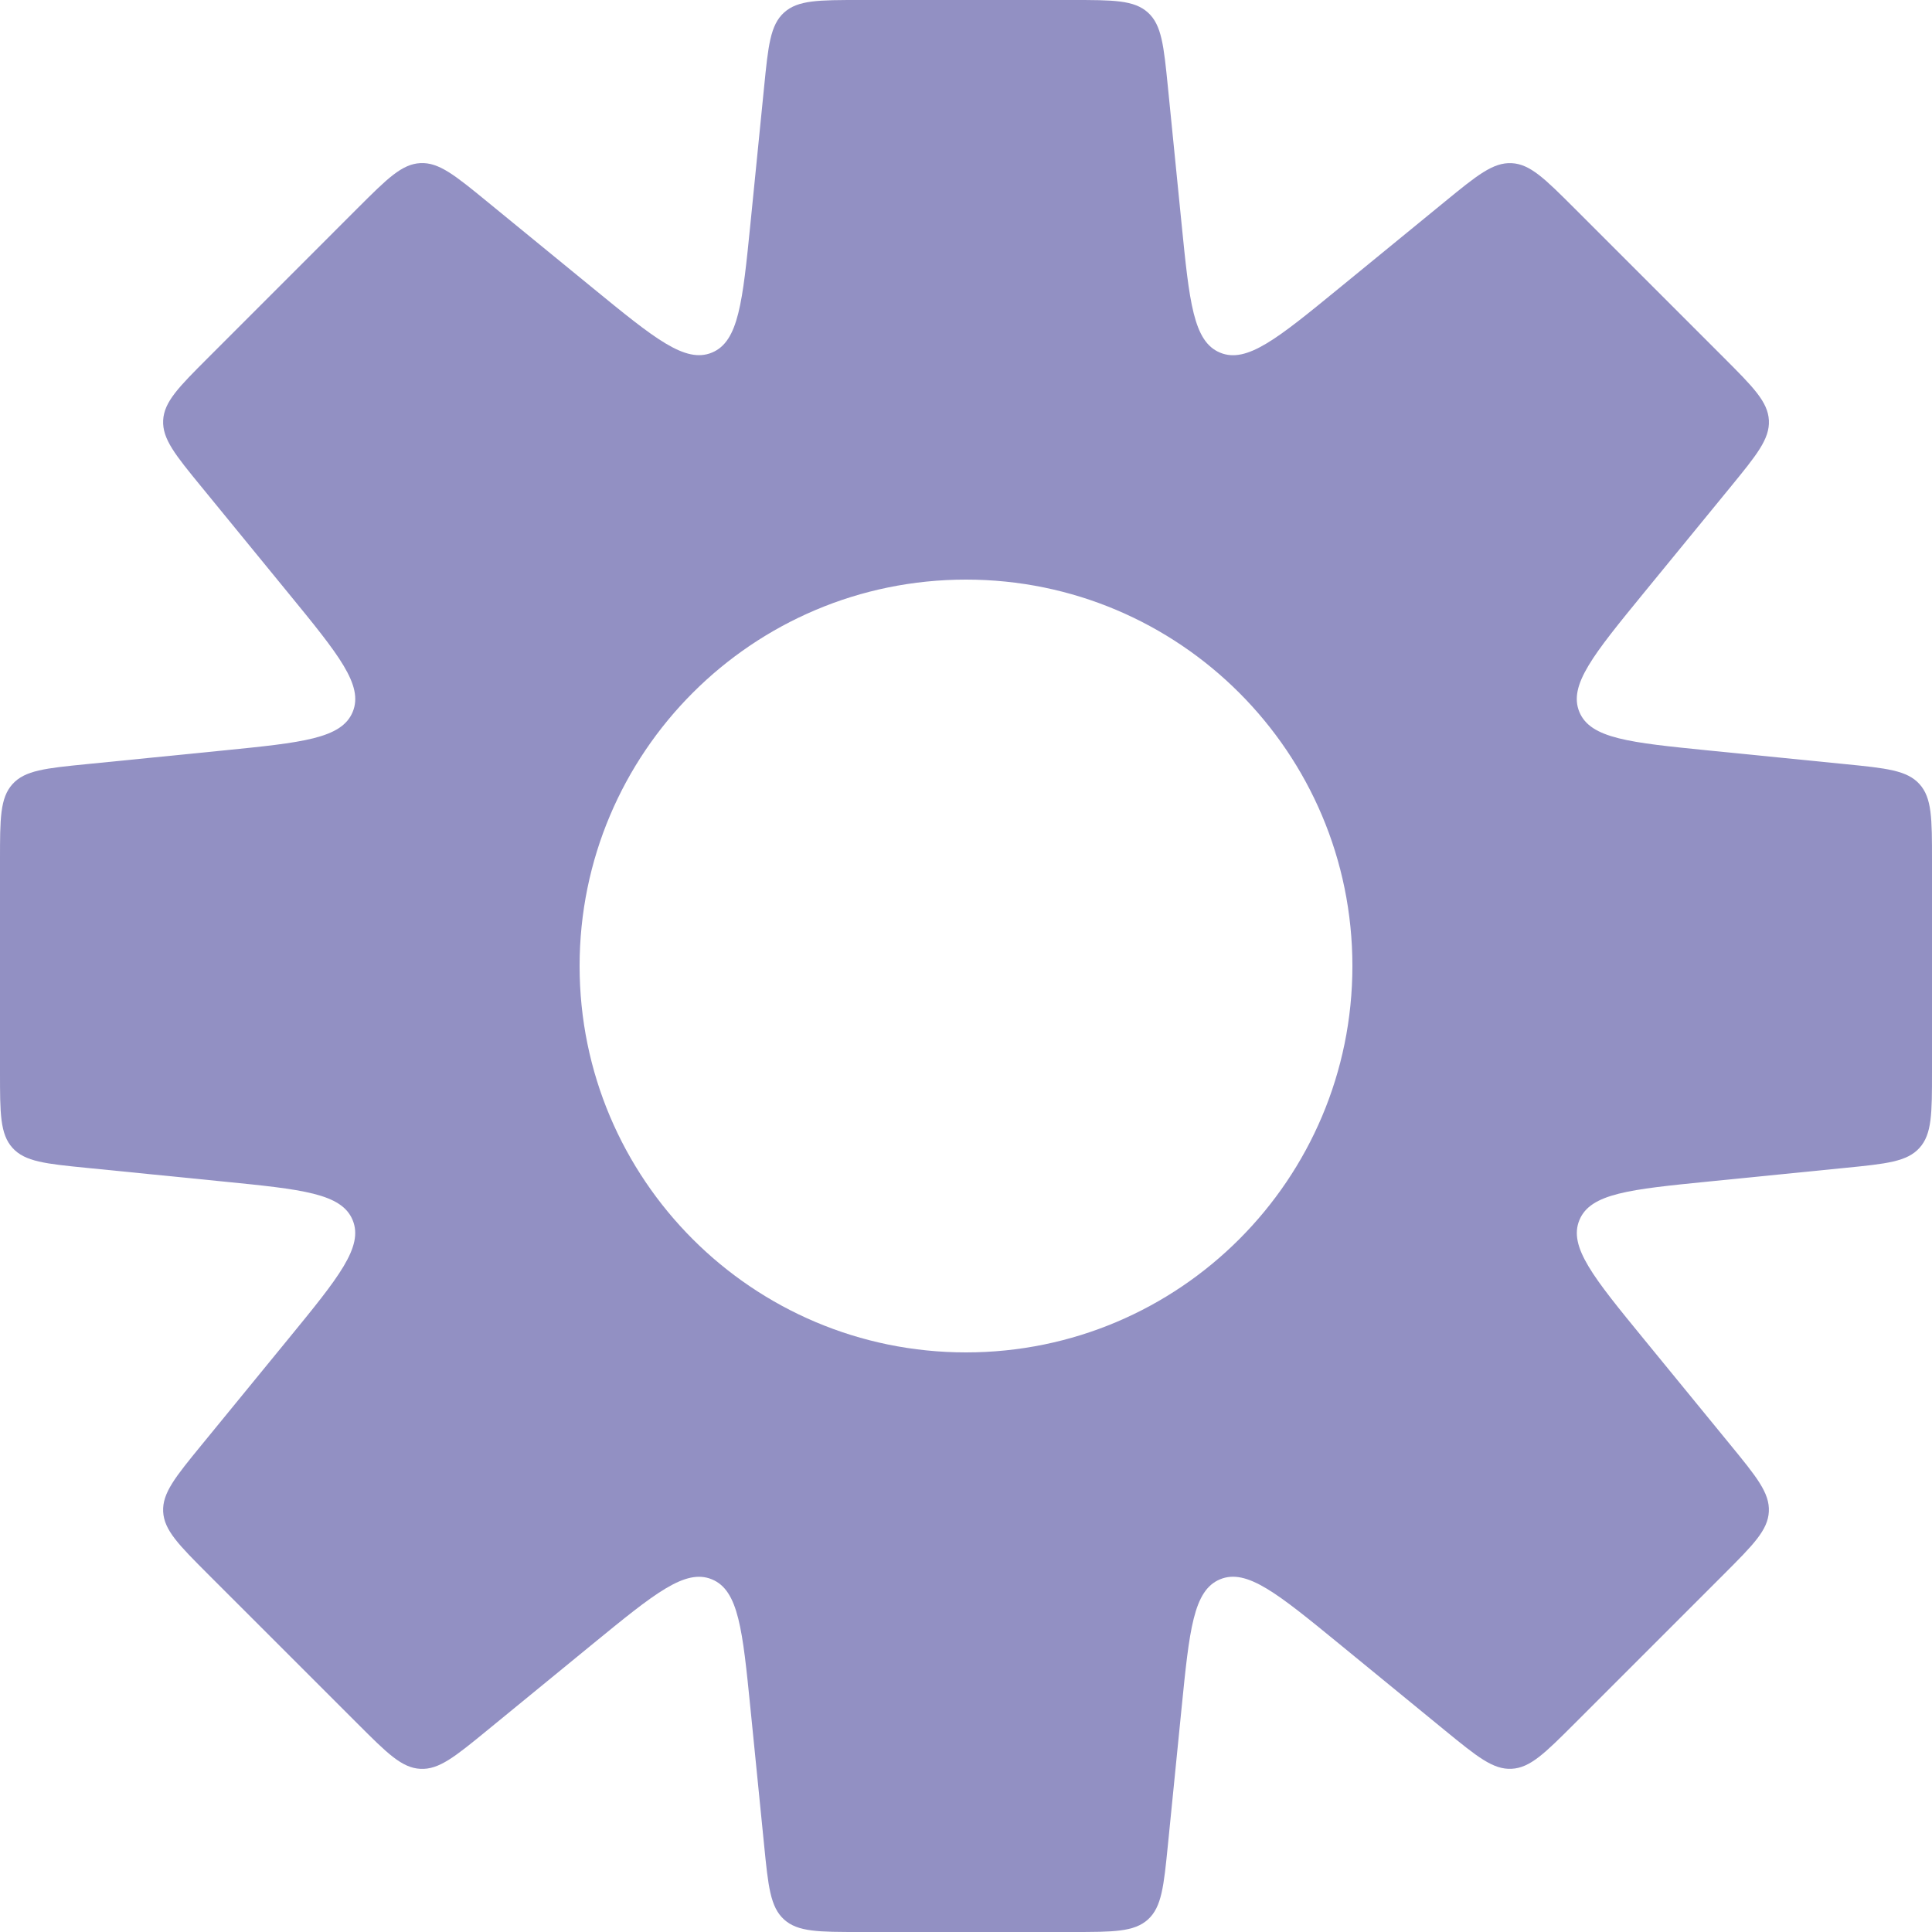 <svg width="40" height="40" viewBox="0 0 40 40" fill="none" xmlns="http://www.w3.org/2000/svg">
<g style="mix-blend-mode:lighten">
<path fill-rule="evenodd" clip-rule="evenodd" d="M23.766 0.259C24.052 0.517 24.094 0.945 24.18 1.801L24.462 4.622C24.625 6.256 24.707 7.072 25.26 7.301C25.813 7.53 26.448 7.011 27.719 5.971L29.913 4.176C30.579 3.631 30.912 3.359 31.297 3.378C31.681 3.397 31.985 3.701 32.594 4.309L35.691 7.406C36.299 8.015 36.603 8.319 36.623 8.704C36.642 9.089 36.369 9.421 35.825 10.087L34.029 12.281C32.99 13.552 32.47 14.187 32.699 14.74C32.928 15.293 33.745 15.374 35.378 15.538L38.199 15.82C39.055 15.905 39.483 15.948 39.741 16.234C40 16.52 40 16.95 40 17.81V22.19C40 23.05 40 23.48 39.741 23.766C39.483 24.052 39.055 24.095 38.199 24.18L35.379 24.462C33.745 24.625 32.928 24.707 32.7 25.26C32.471 25.813 32.99 26.448 34.03 27.719L35.824 29.912C36.369 30.578 36.642 30.911 36.622 31.296C36.603 31.68 36.299 31.984 35.691 32.593L32.594 35.69C31.985 36.298 31.681 36.602 31.296 36.621C30.912 36.641 30.579 36.368 29.913 35.824L27.719 34.028C26.448 32.989 25.813 32.469 25.26 32.698C24.707 32.927 24.625 33.744 24.462 35.377L24.18 38.199C24.094 39.055 24.052 39.483 23.766 39.742C23.48 40 23.05 40 22.19 40H17.81C16.95 40 16.52 40 16.234 39.742C15.948 39.483 15.905 39.055 15.82 38.199L15.538 35.378C15.374 33.745 15.293 32.928 14.74 32.699C14.187 32.47 13.552 32.99 12.281 34.029L10.087 35.825C9.422 36.369 9.089 36.642 8.704 36.622C8.319 36.603 8.015 36.299 7.407 35.691L4.309 32.594C3.701 31.985 3.397 31.681 3.378 31.296C3.359 30.912 3.631 30.579 4.176 29.913L5.971 27.719C7.011 26.448 7.53 25.813 7.301 25.26C7.072 24.707 6.256 24.625 4.622 24.462L1.801 24.18H1.801C0.945 24.095 0.517 24.052 0.259 23.766C0 23.48 0 23.05 0 22.19V17.81C0 16.95 0 16.52 0.259 16.234C0.517 15.948 0.945 15.905 1.801 15.82L4.623 15.538C6.256 15.374 7.073 15.293 7.302 14.74C7.531 14.187 7.011 13.552 5.971 12.281L4.176 10.086C3.631 9.421 3.359 9.088 3.378 8.703C3.397 8.318 3.701 8.014 4.309 7.406L7.406 4.308C8.015 3.7 8.319 3.396 8.704 3.377C9.088 3.358 9.421 3.63 10.087 4.175L12.281 5.97C13.552 7.009 14.187 7.529 14.74 7.3C15.293 7.071 15.374 6.254 15.538 4.621L15.82 1.801C15.905 0.945 15.948 0.517 16.234 0.259C16.52 0 16.95 0 17.81 0H22.19C23.05 0 23.48 0 23.766 0.259ZM20 28C24.418 28 28 24.418 28 20C28 15.582 24.418 12 20 12C15.582 12 12 15.582 12 20C12 24.418 15.582 28 20 28Z" fill="#9290C3"/>
</g>
</svg>
